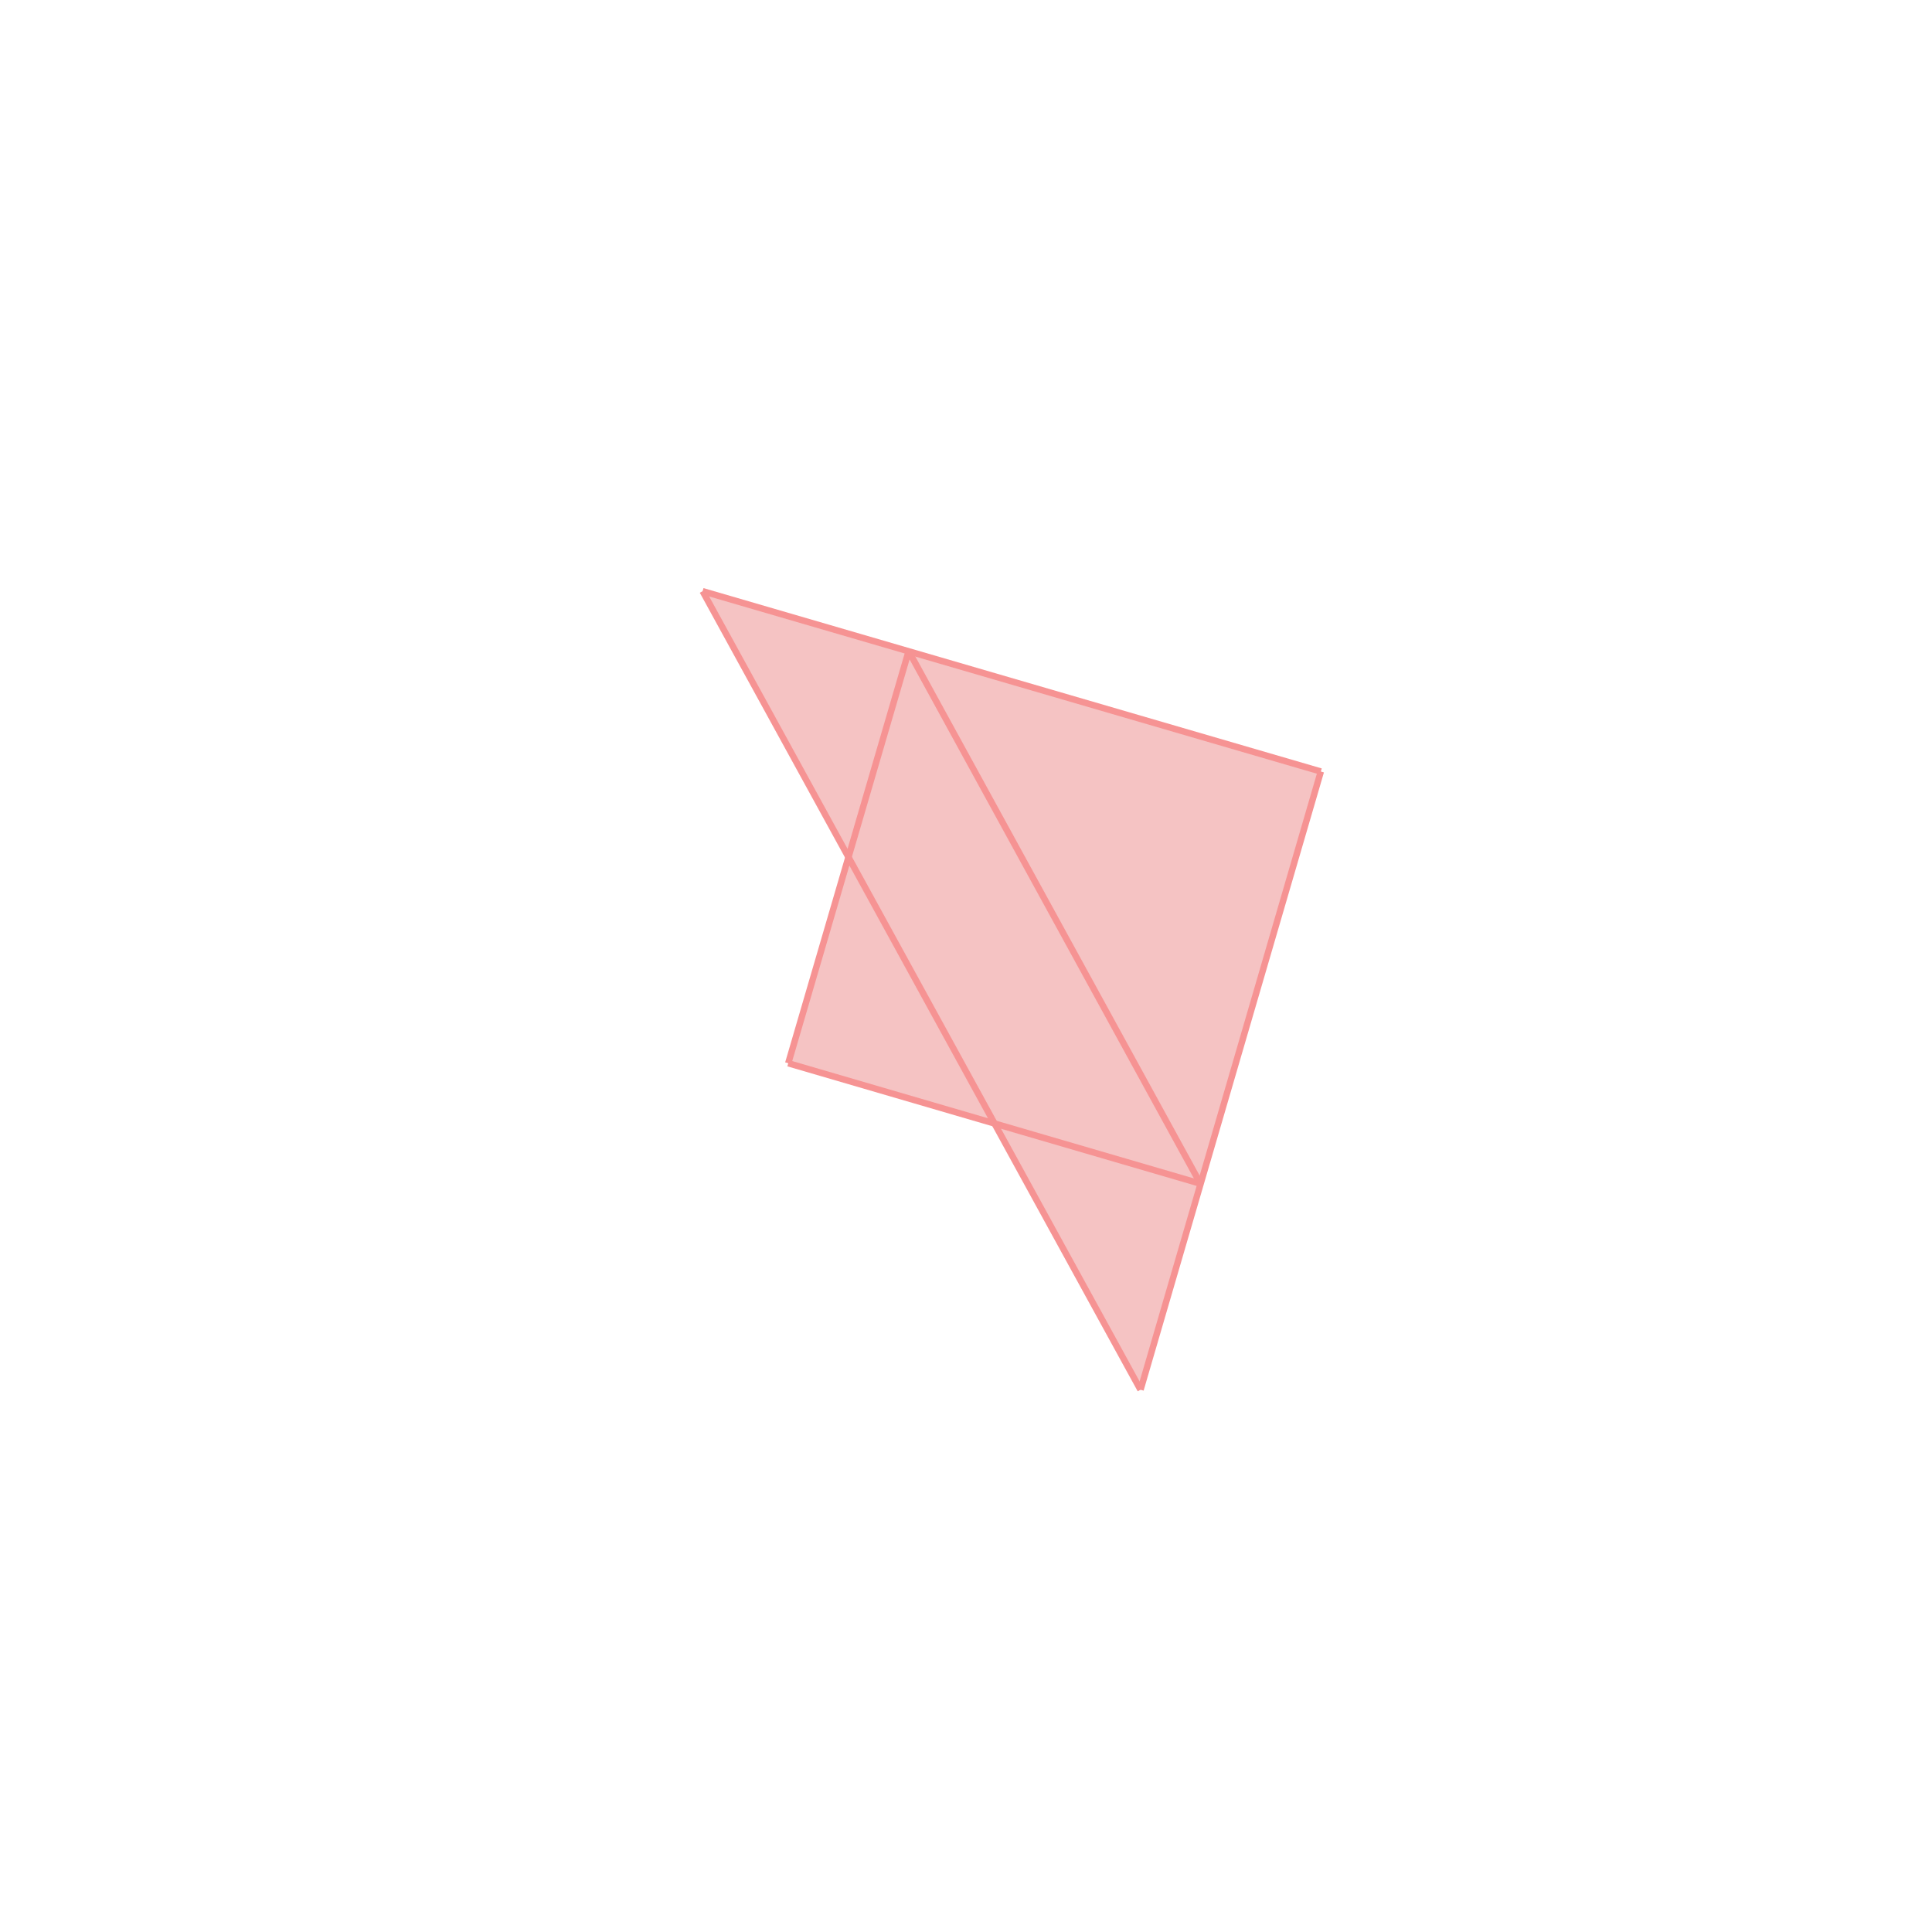 <svg xmlns="http://www.w3.org/2000/svg" viewBox="-1.5 -1.5 3 3">
<g transform="scale(1, -1)">
<path d="M0.271 -0.658 L0.551 0.302 L-0.409 0.582 L-0.182 0.169 L-0.276 -0.151 L0.044 -0.244 z " fill="rgb(245,195,195)" />
<path d="M420439996.28 -1309274617.52 L420439997.28 -1309274617.52 L420439997.28 -1309274616.52 L420439996.28 -1309274616.52  z" fill="none" stroke="rgb(128,128,128)" stroke-width="0.01" />
<line x1="0.271" y1="-0.658" x2="-0.409" y2="0.582" style="stroke:rgb(246,147,147);stroke-width:0.01" />
<line x1="0.364" y1="-0.338" x2="-0.089" y2="0.489" style="stroke:rgb(246,147,147);stroke-width:0.01" />
<line x1="0.271" y1="-0.658" x2="0.551" y2="0.302" style="stroke:rgb(246,147,147);stroke-width:0.01" />
<line x1="-0.276" y1="-0.151" x2="-0.089" y2="0.489" style="stroke:rgb(246,147,147);stroke-width:0.01" />
<line x1="0.364" y1="-0.338" x2="-0.276" y2="-0.151" style="stroke:rgb(246,147,147);stroke-width:0.01" />
<line x1="0.551" y1="0.302" x2="-0.409" y2="0.582" style="stroke:rgb(246,147,147);stroke-width:0.01" />
</g>
</svg>
